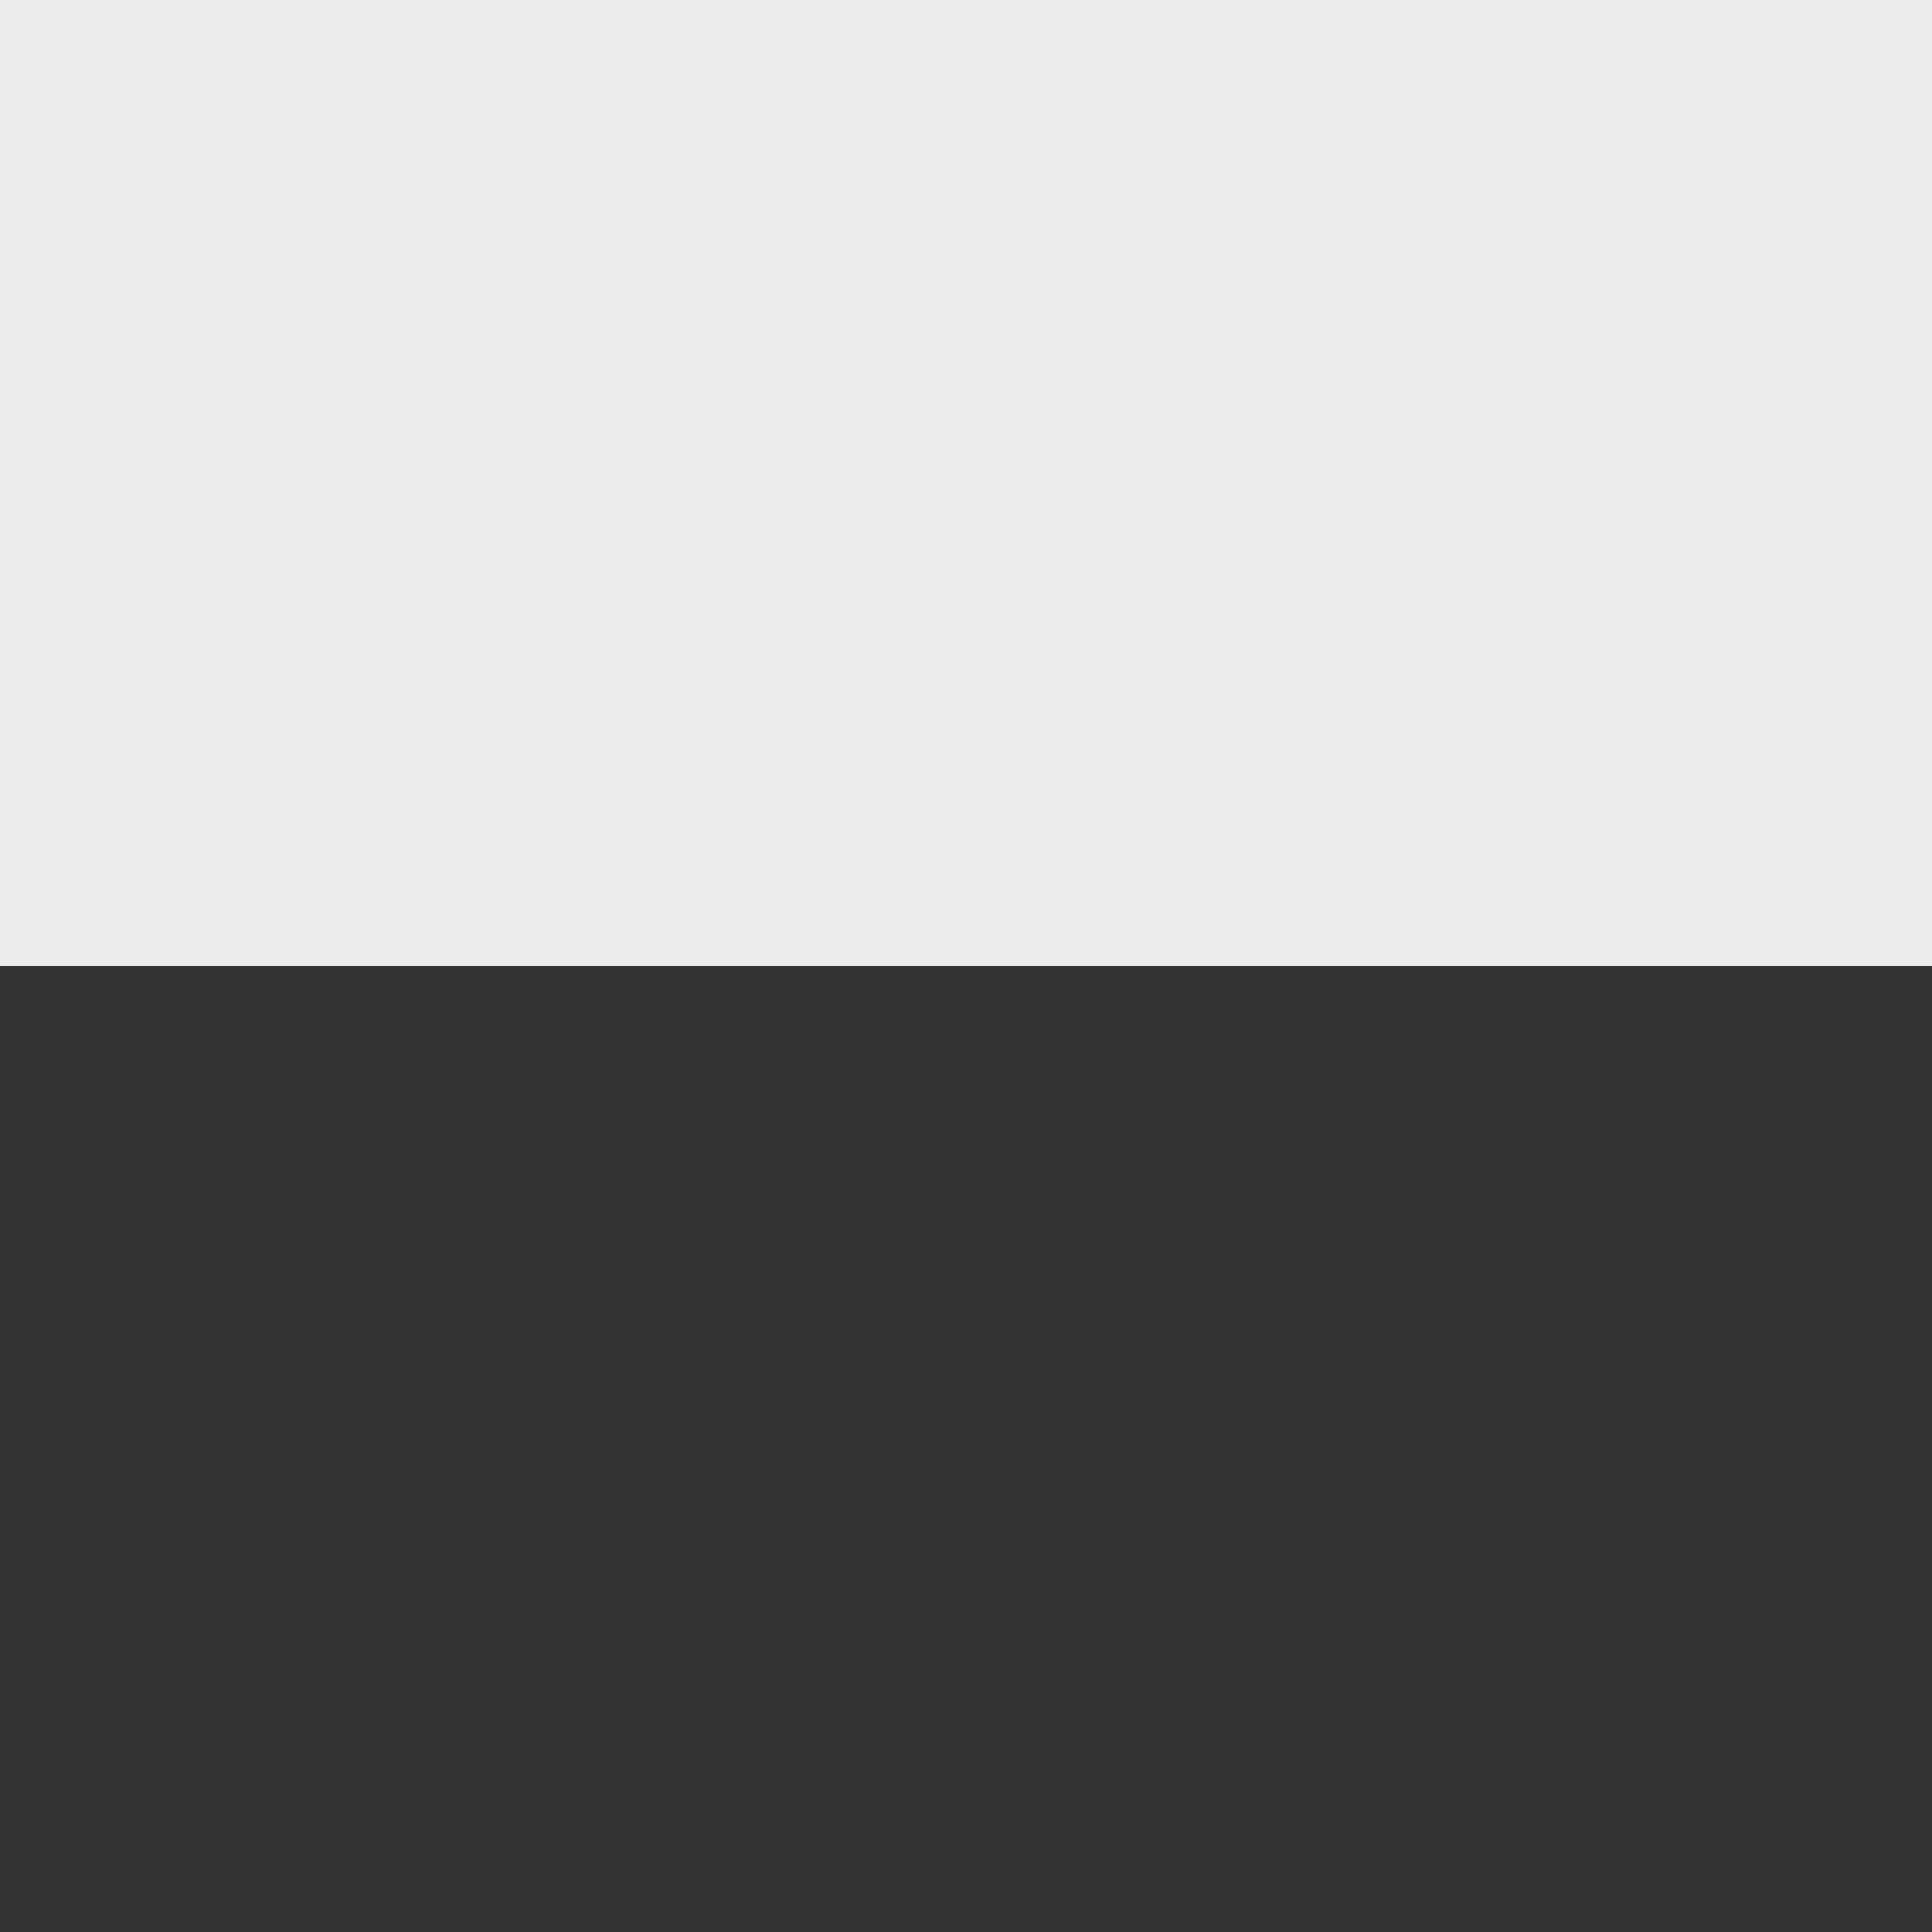 <?xml version="1.0" encoding="UTF-8" standalone="no"?>
<!-- Created with Inkscape (http://www.inkscape.org/) -->

<svg
   xmlns:dc="http://purl.org/dc/elements/1.1/"
   xmlns:cc="http://creativecommons.org/ns#"
   xmlns:rdf="http://www.w3.org/1999/02/22-rdf-syntax-ns#"
   xmlns:svg="http://www.w3.org/2000/svg"
   xmlns="http://www.w3.org/2000/svg"
   xmlns:sodipodi="http://sodipodi.sourceforge.net/DTD/sodipodi-0.dtd"
   xmlns:inkscape="http://www.inkscape.org/namespaces/inkscape"
   width="800"
   height="800"
   id="svg2"
   version="1.1"
   inkscape:version="0.91 r13725"
   sodipodi:docname="sketch.svg">
  <rect width="100%" height="100%" fill="#333333" stroke="none"/>
  <defs
     id="defs4" />
  <sodipodi:namedview
     id="base"
     pagecolor="#ffffff"
     bordercolor="#666666"
     borderopacity="1.0"
     inkscape:pageopacity="0.0"
     inkscape:pageshadow="2"
     inkscape:zoom="0.70710678"
     inkscape:cx="400.9482"
     inkscape:cy="504.15046"
     inkscape:document-units="px"
     inkscape:current-layer="layer1"
     showgrid="false"
     inkscape:window-width="1280"
     inkscape:window-height="742"
     inkscape:window-x="43"
     inkscape:window-y="0"
     inkscape:window-maximized="0"
     inkscape:object-nodes="true">
    <inkscape:grid
       type="xygrid"
       id="grid2985"
       empspacing="5"
       visible="true"
       enabled="true"
       snapvisiblegridlinesonly="true"
       color="#000000"
       opacity="0.063"
       empcolor="#000000"
       empopacity="0.125" />
  </sodipodi:namedview>
  <g
     inkscape:label="Layer 1"
     inkscape:groupmode="layer"
     id="layer1"
     transform="translate(0,-252.362)">
    <rect
       style="color:#000000;fill:#fab04a;fill-opacity:1;fill-rule:nonzero;stroke:none;stroke-width:2;marker:none;visibility:visible;display:inline;overflow:visible;enable-background:accumulate"
       id="rect3025"
       width="40"
       height="40"
       x="-60"
       y="252.362" />
    <rect
       y="292.362"
       x="-60"
       height="40"
       width="40"
       id="rect3977"
       style="color:#000000;fill:#76c551;fill-opacity:1;fill-rule:nonzero;stroke:none;stroke-width:2;marker:none;visibility:visible;display:inline;overflow:visible;enable-background:accumulate" />
    <rect
       y="332.362"
       x="-60"
       height="40"
       width="40"
       id="rect5144"
       style="color:#000000;fill:#3c74b4;fill-opacity:1;fill-rule:nonzero;stroke:none;stroke-width:2;marker:none;visibility:visible;display:inline;overflow:visible;enable-background:accumulate" />
    <g
       id="g74327"
       transform="translate(-300,0)">
      <rect
         inkscape:export-ydpi="90"
         inkscape:export-xdpi="90"
         inkscape:export-filename="/Users/tristen/Desktop/mapping-dc.png"
         y="252.362"
         x="0"
         height="180"
         width="180"
         id="rect4387"
         style="color:#000000;display:inline;overflow:visible;visibility:visible;fill:#f2f2f2;fill-opacity:1;fill-rule:nonzero;stroke:none;stroke-width:10;marker:none;enable-background:accumulate" />
      <path
         id="path4391"
         transform="translate(0,252.362)"
         d="M 20,15.375 32.062,47 20,78.656 32.062,110.312 20,141.938 l 4.625,1.781 41.781,-41.781 7.094,0 6.688,-6.688 C 77.058,92.344 72.486,86.945 69.125,78.031 L 76.5,72.688 c -3.123,-15.132 1.164,-31.477 12.906,-43.219 3.24,-3.24 6.836,-5.892 10.656,-8 L 83.281,15.375 51.656,27.438 20,15.375 Z"
         style="display:inline;fill:#595959;fill-opacity:1;fill-rule:nonzero;stroke:none"
         inkscape:connector-curvature="0" />
      <path
         id="path4393"
         transform="translate(0,252.362)"
         d="m 154.5,99.438 c -8.365,6.973 -19.135,11.156 -30.844,11.156 -1.731,0 -3.411,-0.099 -5.094,-0.281 -0.01,-9.6e-4 -0.021,9.7e-4 -0.031,0 -0.199,-0.022 -0.395,-0.07 -0.594,-0.094 -0.646,-0.069 -1.294,-0.154 -1.938,-0.25 -0.838,-0.124 -1.668,-0.268 -2.5,-0.438 l -3.344,4.094 c -0.115,-0.031 -0.229,-0.062 -0.344,-0.094 l -2.188,3.031 c -8.547,-3.223 -13.858,-7.577 -16.844,-10.688 l -6.688,6.688 0,7.062 L 50.25,153.469 51.656,154 83.281,141.938 114.938,154 l 31.625,-12.062 12.062,-31.625 -4.125,-10.875 z"
         style="display:inline;fill:#595959;fill-opacity:1;fill-rule:nonzero;stroke:none"
         inkscape:connector-curvature="0" />
    </g>
    <circle
       style="color:#000000;display:inline;overflow:visible;visibility:visible;fill:#000000;stroke:none;stroke-width:5;marker:none;enable-background:accumulate"
       id="path5297"
       cx="-297.5"
       cy="254.862"
       r="2.5" />
    <path
       inkscape:export-ydpi="90"
       inkscape:export-xdpi="90"
       inkscape:export-filename="/Users/tristen/Desktop/mapping-dc.png"
       inkscape:connector-curvature="0"
       id="path74321"
       d="m -143.427,571.828 c -18.55,-18.55 -48.625,-18.55 -67.175,2e-5 -11.742,11.742 -16.028,28.09 -12.905,43.222 l -7.38,5.348 c 3.361,8.914 7.941,14.308 11.071,17.214 l -6.695,6.695 -7.071,-3e-5 -53.033,53.033 17.678,17.678 53.033,-53.033 0,-7.071 6.673,-6.673 c 2.986,3.111 8.313,7.45 16.86,10.673 l 5.149,-7.137 c 15.29,3.353 31.906,-0.882 43.796,-12.772 18.55,-18.55 18.55,-48.625 1e-4,-67.175 z m -8.485,8.485 c 13.864,13.864 13.864,36.341 0,50.205 -13.864,13.864 -36.341,13.864 -50.205,0 -13.864,-13.864 -13.864,-36.341 0,-50.205 13.864,-13.864 36.341,-13.864 50.205,10e-6 z"
       style="color:#000000;display:inline;overflow:visible;visibility:visible;fill:#595959;fill-opacity:1;fill-rule:nonzero;stroke:none;stroke-width:2;marker:none;enable-background:accumulate" />
    <rect
       style="color:#000000;display:inline;overflow:visible;visibility:visible;opacity:1;fill:#ececec;fill-opacity:1;fill-rule:nonzero;stroke:none;stroke-width:3;stroke-linecap:round;stroke-linejoin:round;stroke-miterlimit:4;stroke-dasharray:none;stroke-dashoffset:0;stroke-opacity:1;marker:none;enable-background:accumulate"
       id="rect7006"
       width="800"
       height="400"
       x="0"
       y="252.362" />
  </g>
</svg>
